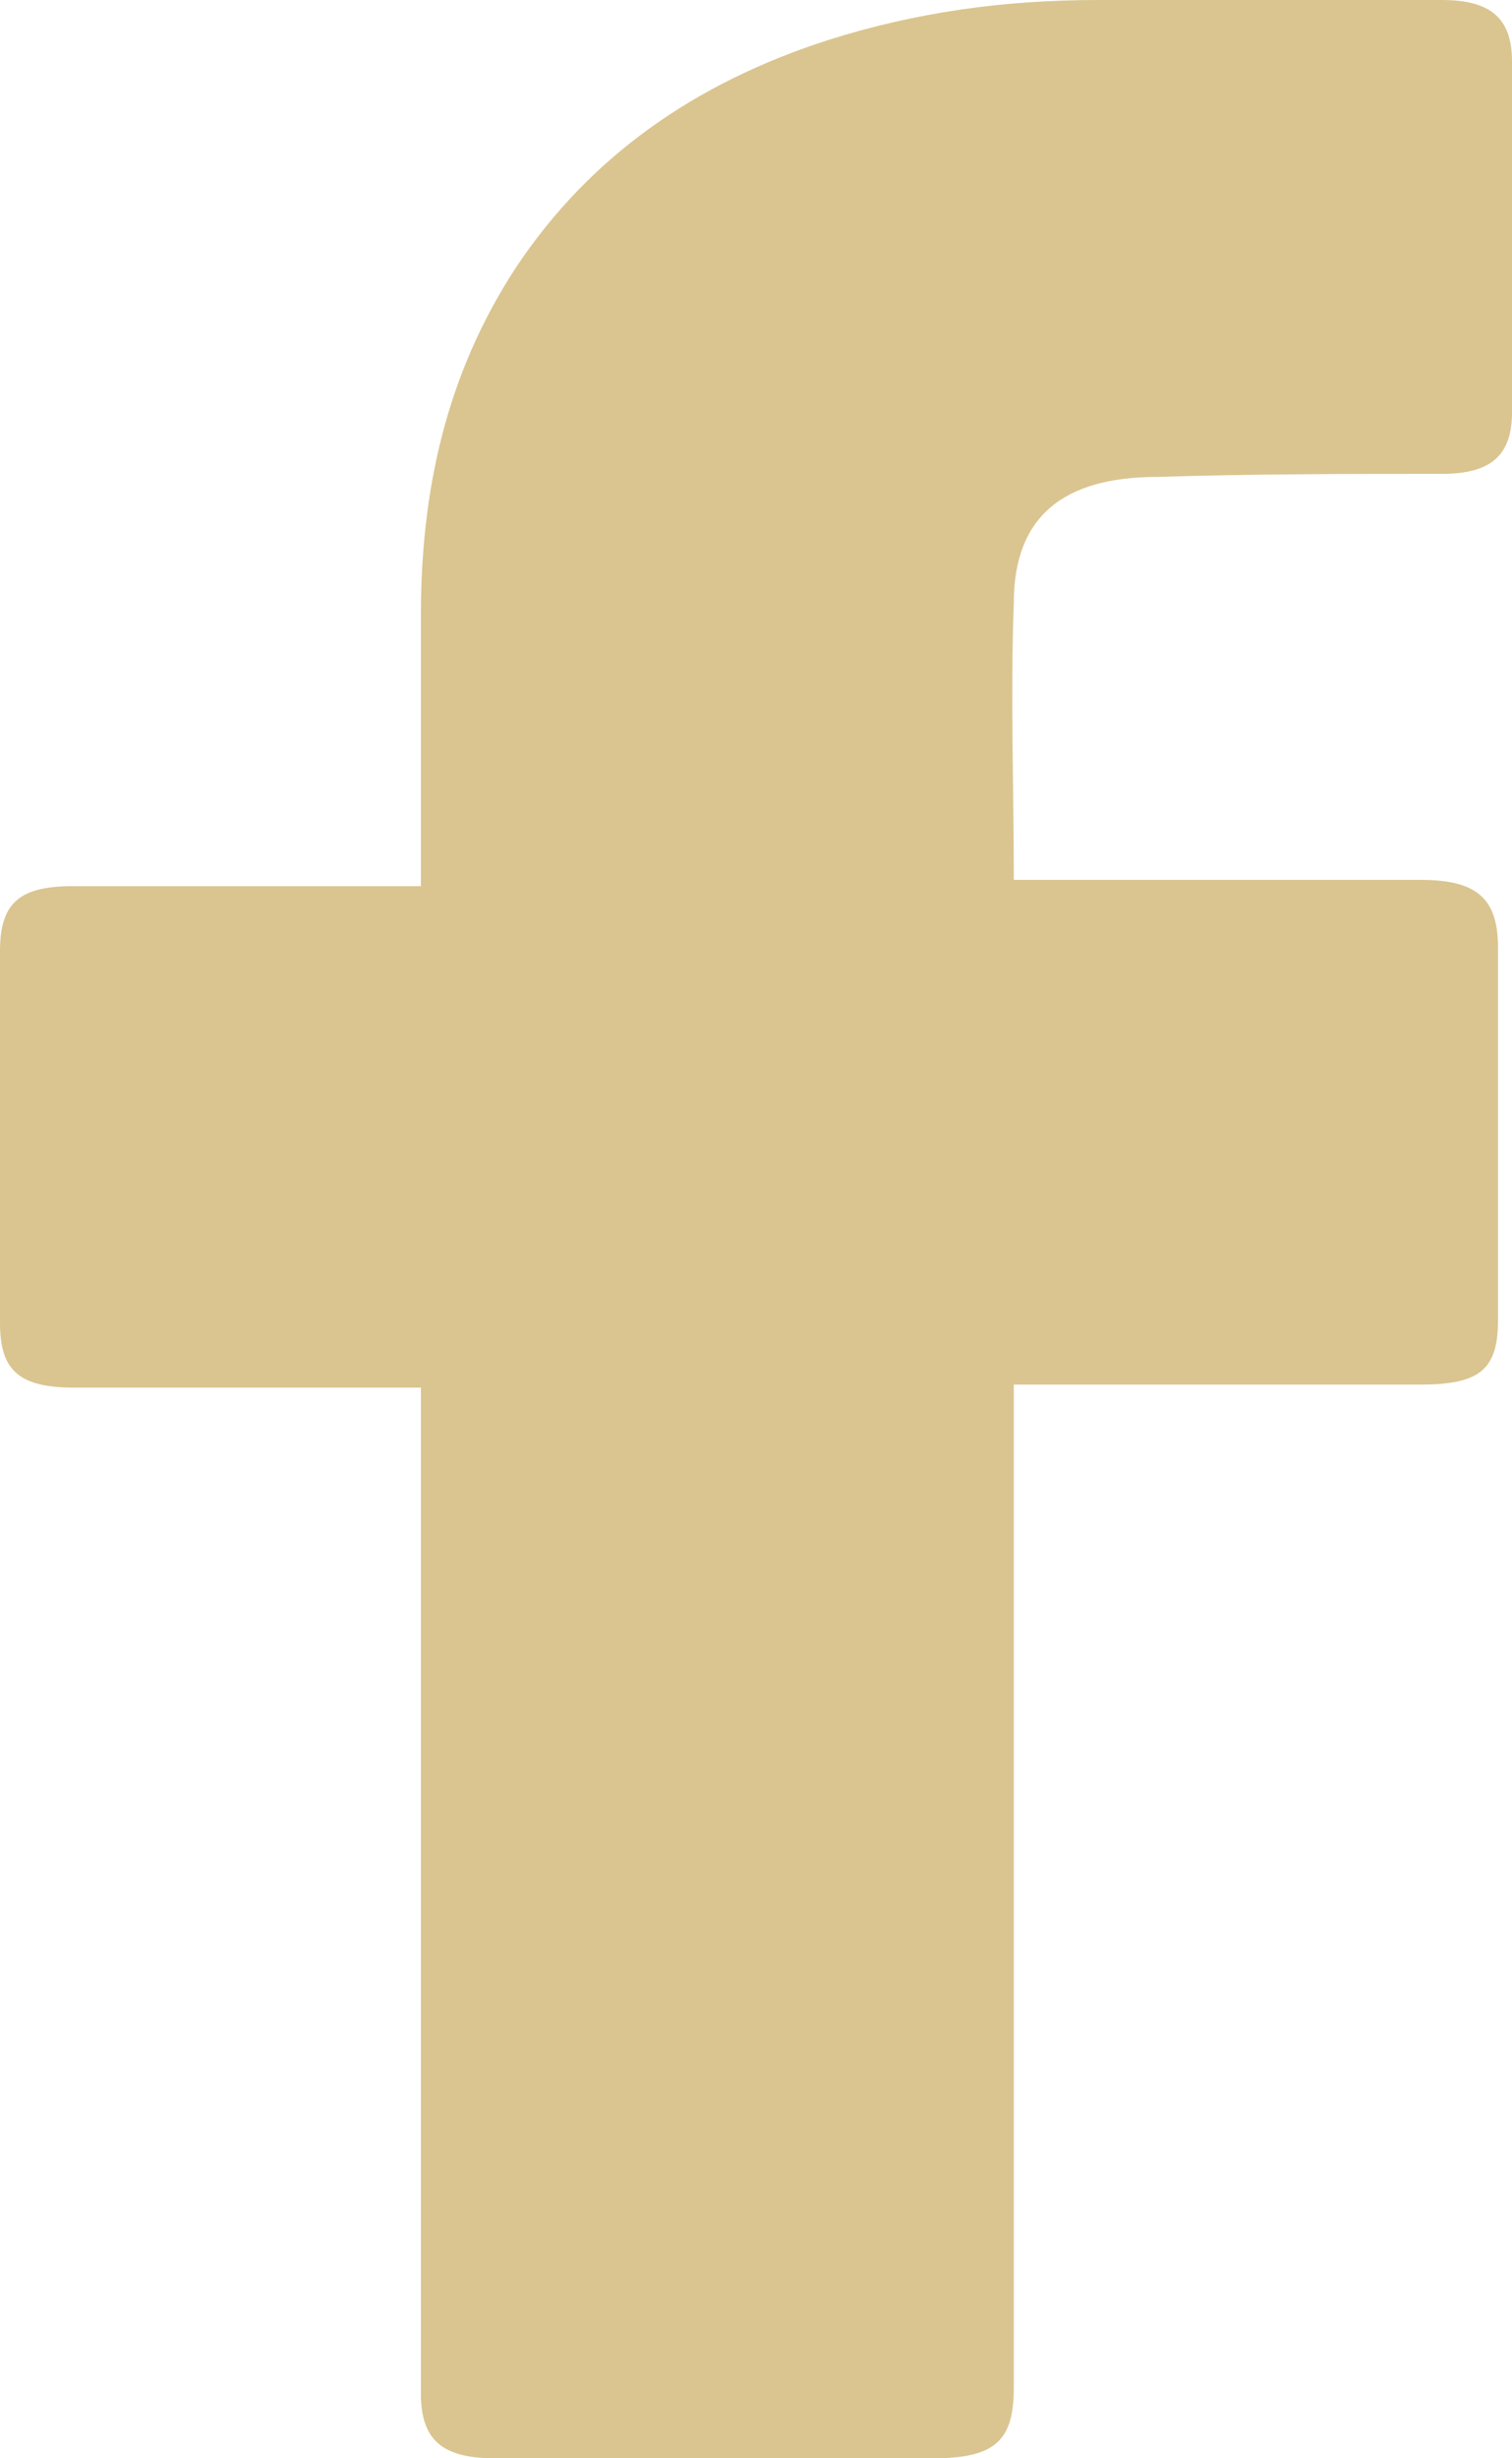 <svg width="8" height="13" viewBox="0 0 8 13" fill="none" xmlns="http://www.w3.org/2000/svg">
<path d="M2.227 7.338C2.172 7.338 0.947 7.338 0.39 7.338C0.093 7.338 0 7.24 0 6.996C0 6.345 0 5.678 0 5.028C0 4.767 0.111 4.686 0.39 4.686H2.227C2.227 4.637 2.227 3.693 2.227 3.254C2.227 2.603 2.357 1.985 2.729 1.416C3.118 0.83 3.675 0.439 4.381 0.212C4.845 0.065 5.309 0 5.81 0H7.629C7.889 0 8 0.098 8 0.325V2.18C8 2.408 7.889 2.506 7.629 2.506C7.128 2.506 6.626 2.506 6.125 2.522C5.624 2.522 5.364 2.733 5.364 3.189C5.346 3.677 5.364 4.149 5.364 4.653H7.517C7.814 4.653 7.926 4.751 7.926 5.011V6.98C7.926 7.24 7.833 7.322 7.517 7.322C6.849 7.322 5.42 7.322 5.364 7.322V12.626C5.364 12.902 5.271 13 4.937 13C4.158 13 3.397 13 2.617 13C2.339 13 2.227 12.902 2.227 12.658C2.227 10.95 2.227 7.387 2.227 7.338Z" fill="#DAC590"/>
</svg>
